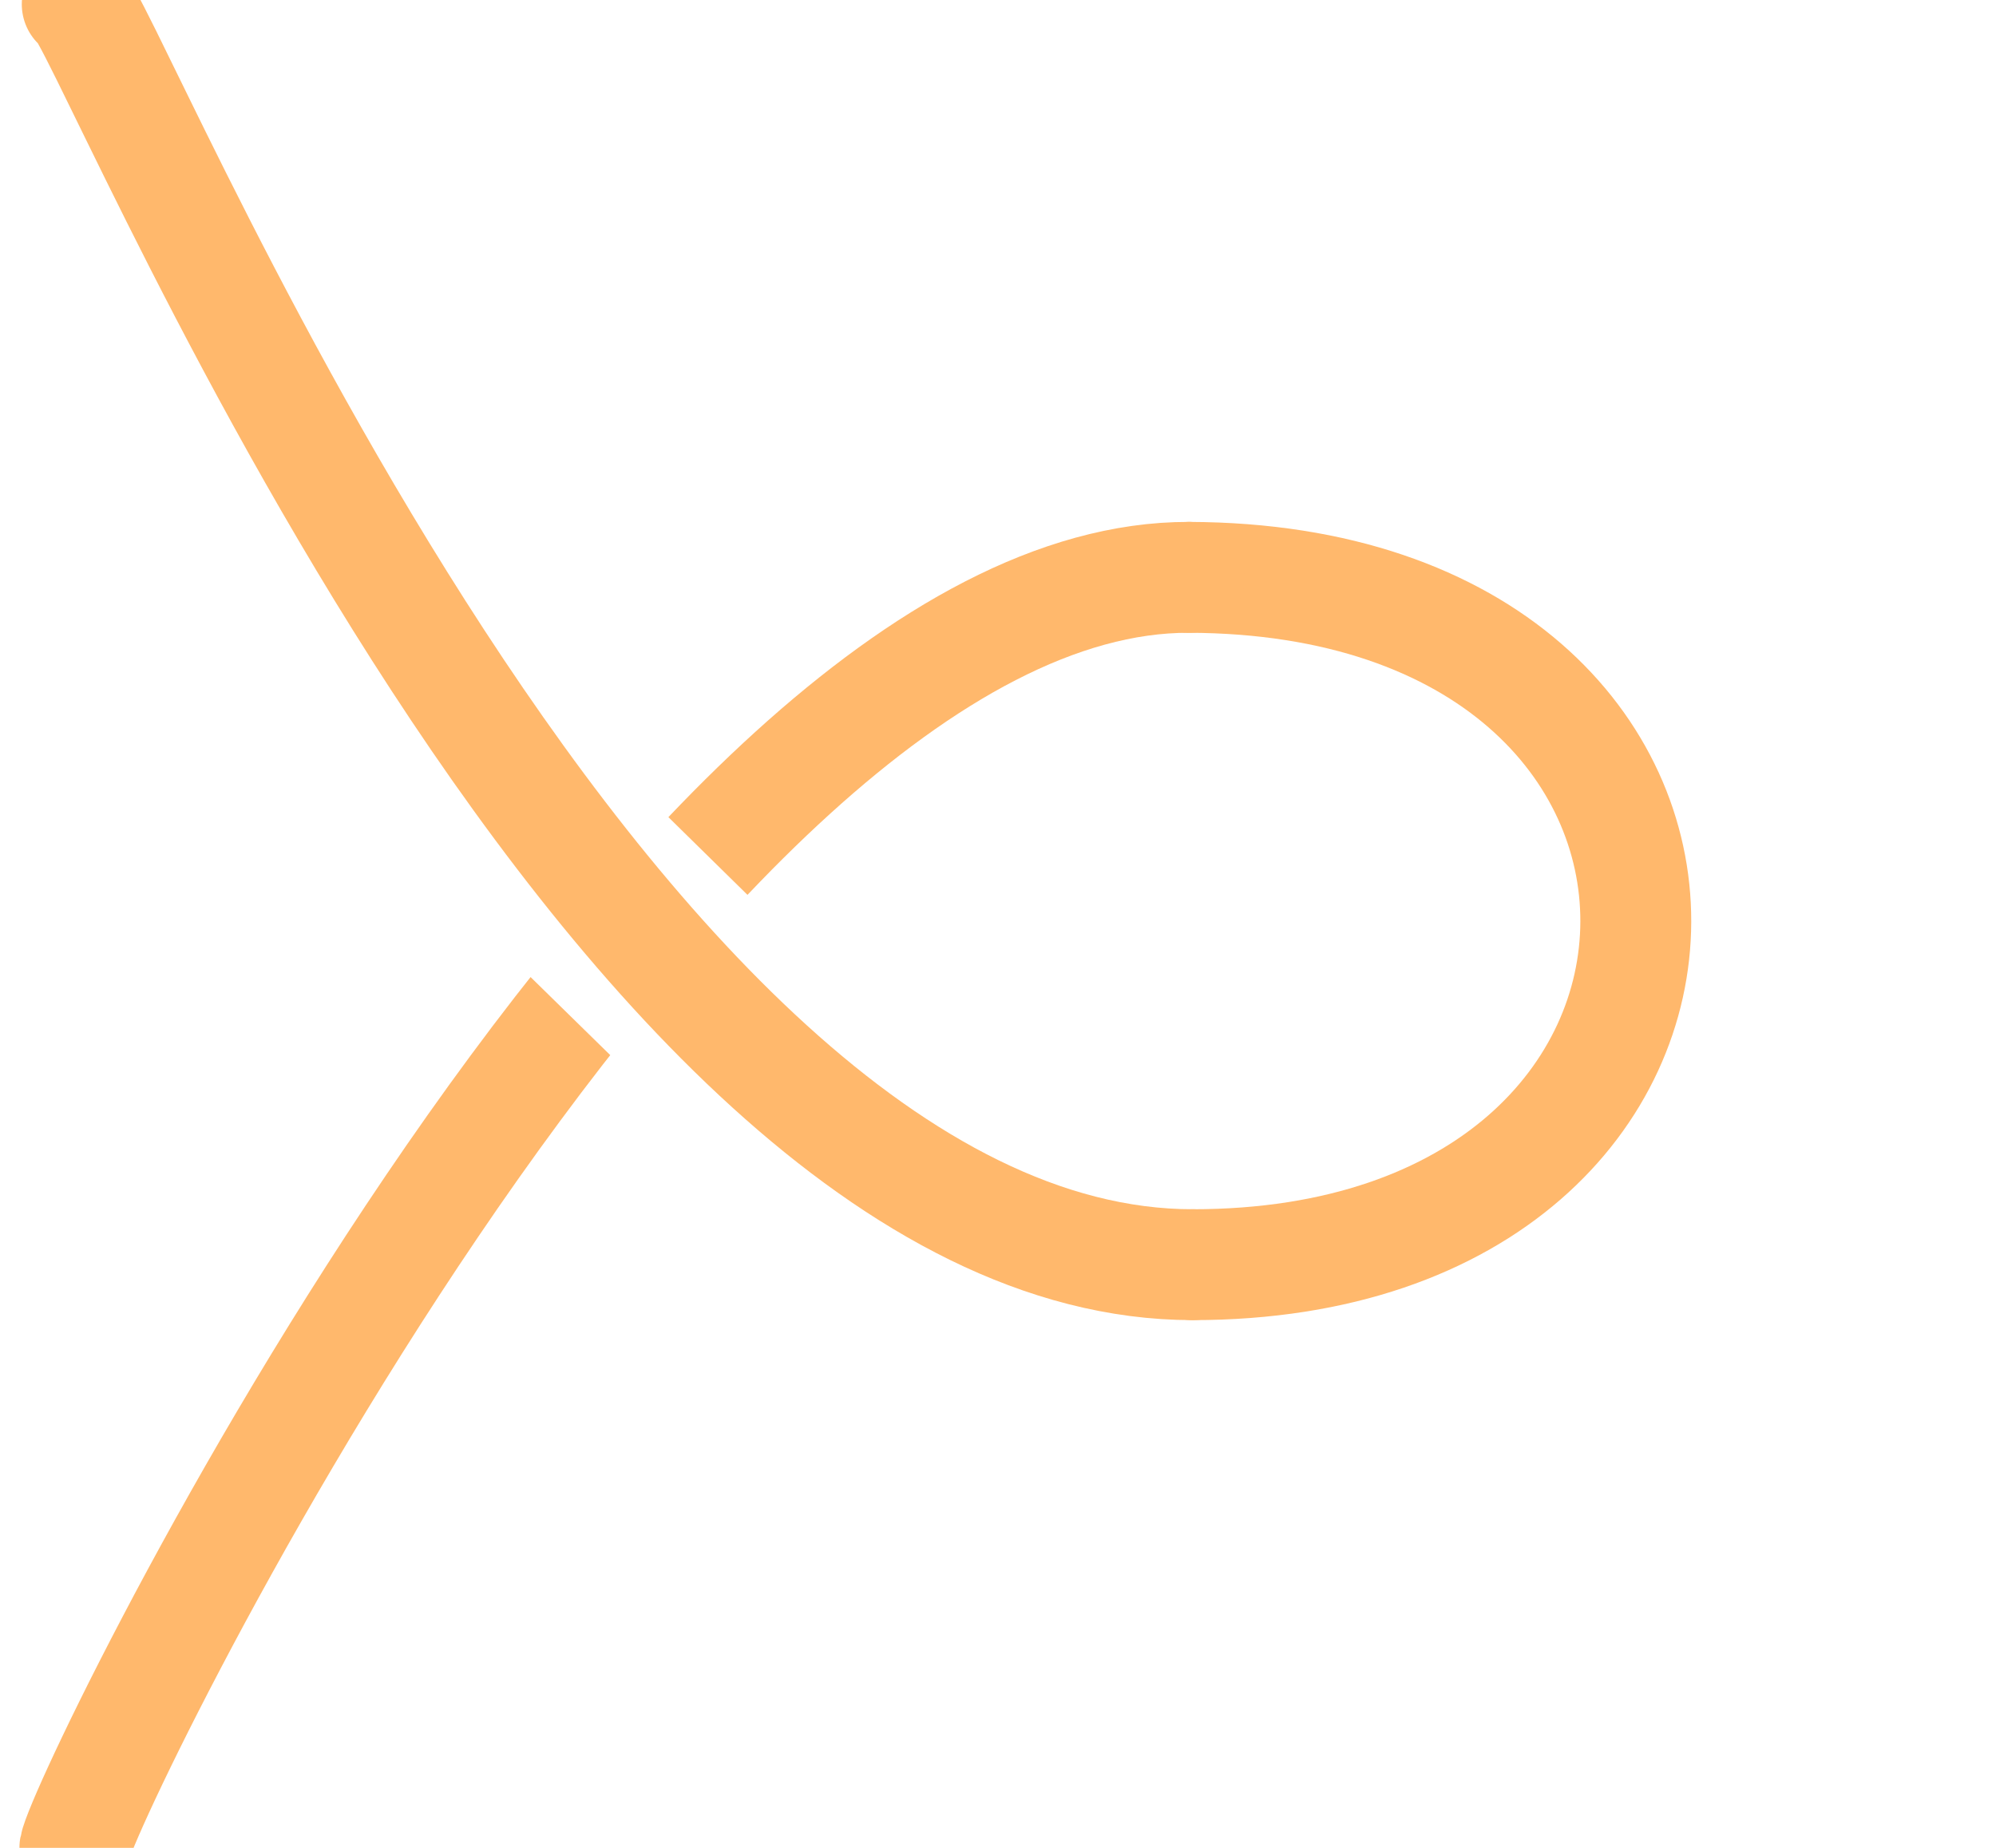 <?xml version="1.0" encoding="UTF-8" standalone="no"?>
<!DOCTYPE svg PUBLIC "-//W3C//DTD SVG 1.1//EN" "http://www.w3.org/Graphics/SVG/1.1/DTD/svg11.dtd">
<!-- Created with Vectornator (http://vectornator.io/) -->
<svg height="100%" stroke-miterlimit="10" style="fill-rule:nonzero;clip-rule:evenodd;stroke-linecap:round;stroke-linejoin:round;" version="1.1" viewBox="-20 0 540 500" width="100%" xml:space="preserve" xmlns="http://www.w3.org/2000/svg" xmlns:vectornator="http://vectornator.io" xmlns:xlink="http://www.w3.org/1999/xlink">
<defs/>
<g clip-path="url(#ArtboardFrame)" id="Layer-1" vectornator:layerName="Layer 1">
<path d="M0.895 1.152C6.37-1.585 141.215 342.204 302.69 342.204" fill="none" opacity="1" stroke="#ffb86c" stroke-linecap="round" stroke-linejoin="round" stroke-width="30"/>
<path d="M302.69 342.204C461.684 342.204 463.647 156.711 301.708 156.221" fill="none" opacity="1" stroke="#ffb86c" stroke-linecap="round" stroke-linejoin="round" stroke-width="30"/>
</g>
<g clip-path="url(#ArtboardFrame)" id="Layer-2" vectornator:layerName="Layer 2">
<clipPath id="ClipPath">
<path d="M-15.465 37.752C-17.7 47.136 99.618 260.997 99.618 260.997L121.32 262.201L160.478 300.572L201.218 260.799L141.259 201.878L292.803 48.98L512.705 178.955L313.128 331.162L-118.5 660.341L107.417-76.193L-107.962-50.276C-107.962-50.276-13.231 28.368-15.465 37.752Z"/>
</clipPath>
<g clip-path="url(#ClipPath)">
<path d="M301.708 156.221C159.876 155.791-2.153 495.578 0.254 500.393" fill="none" opacity="1" stroke="#ffb86c" stroke-linecap="round" stroke-linejoin="round" stroke-width="30"/>
</g>
</g>
</svg>
